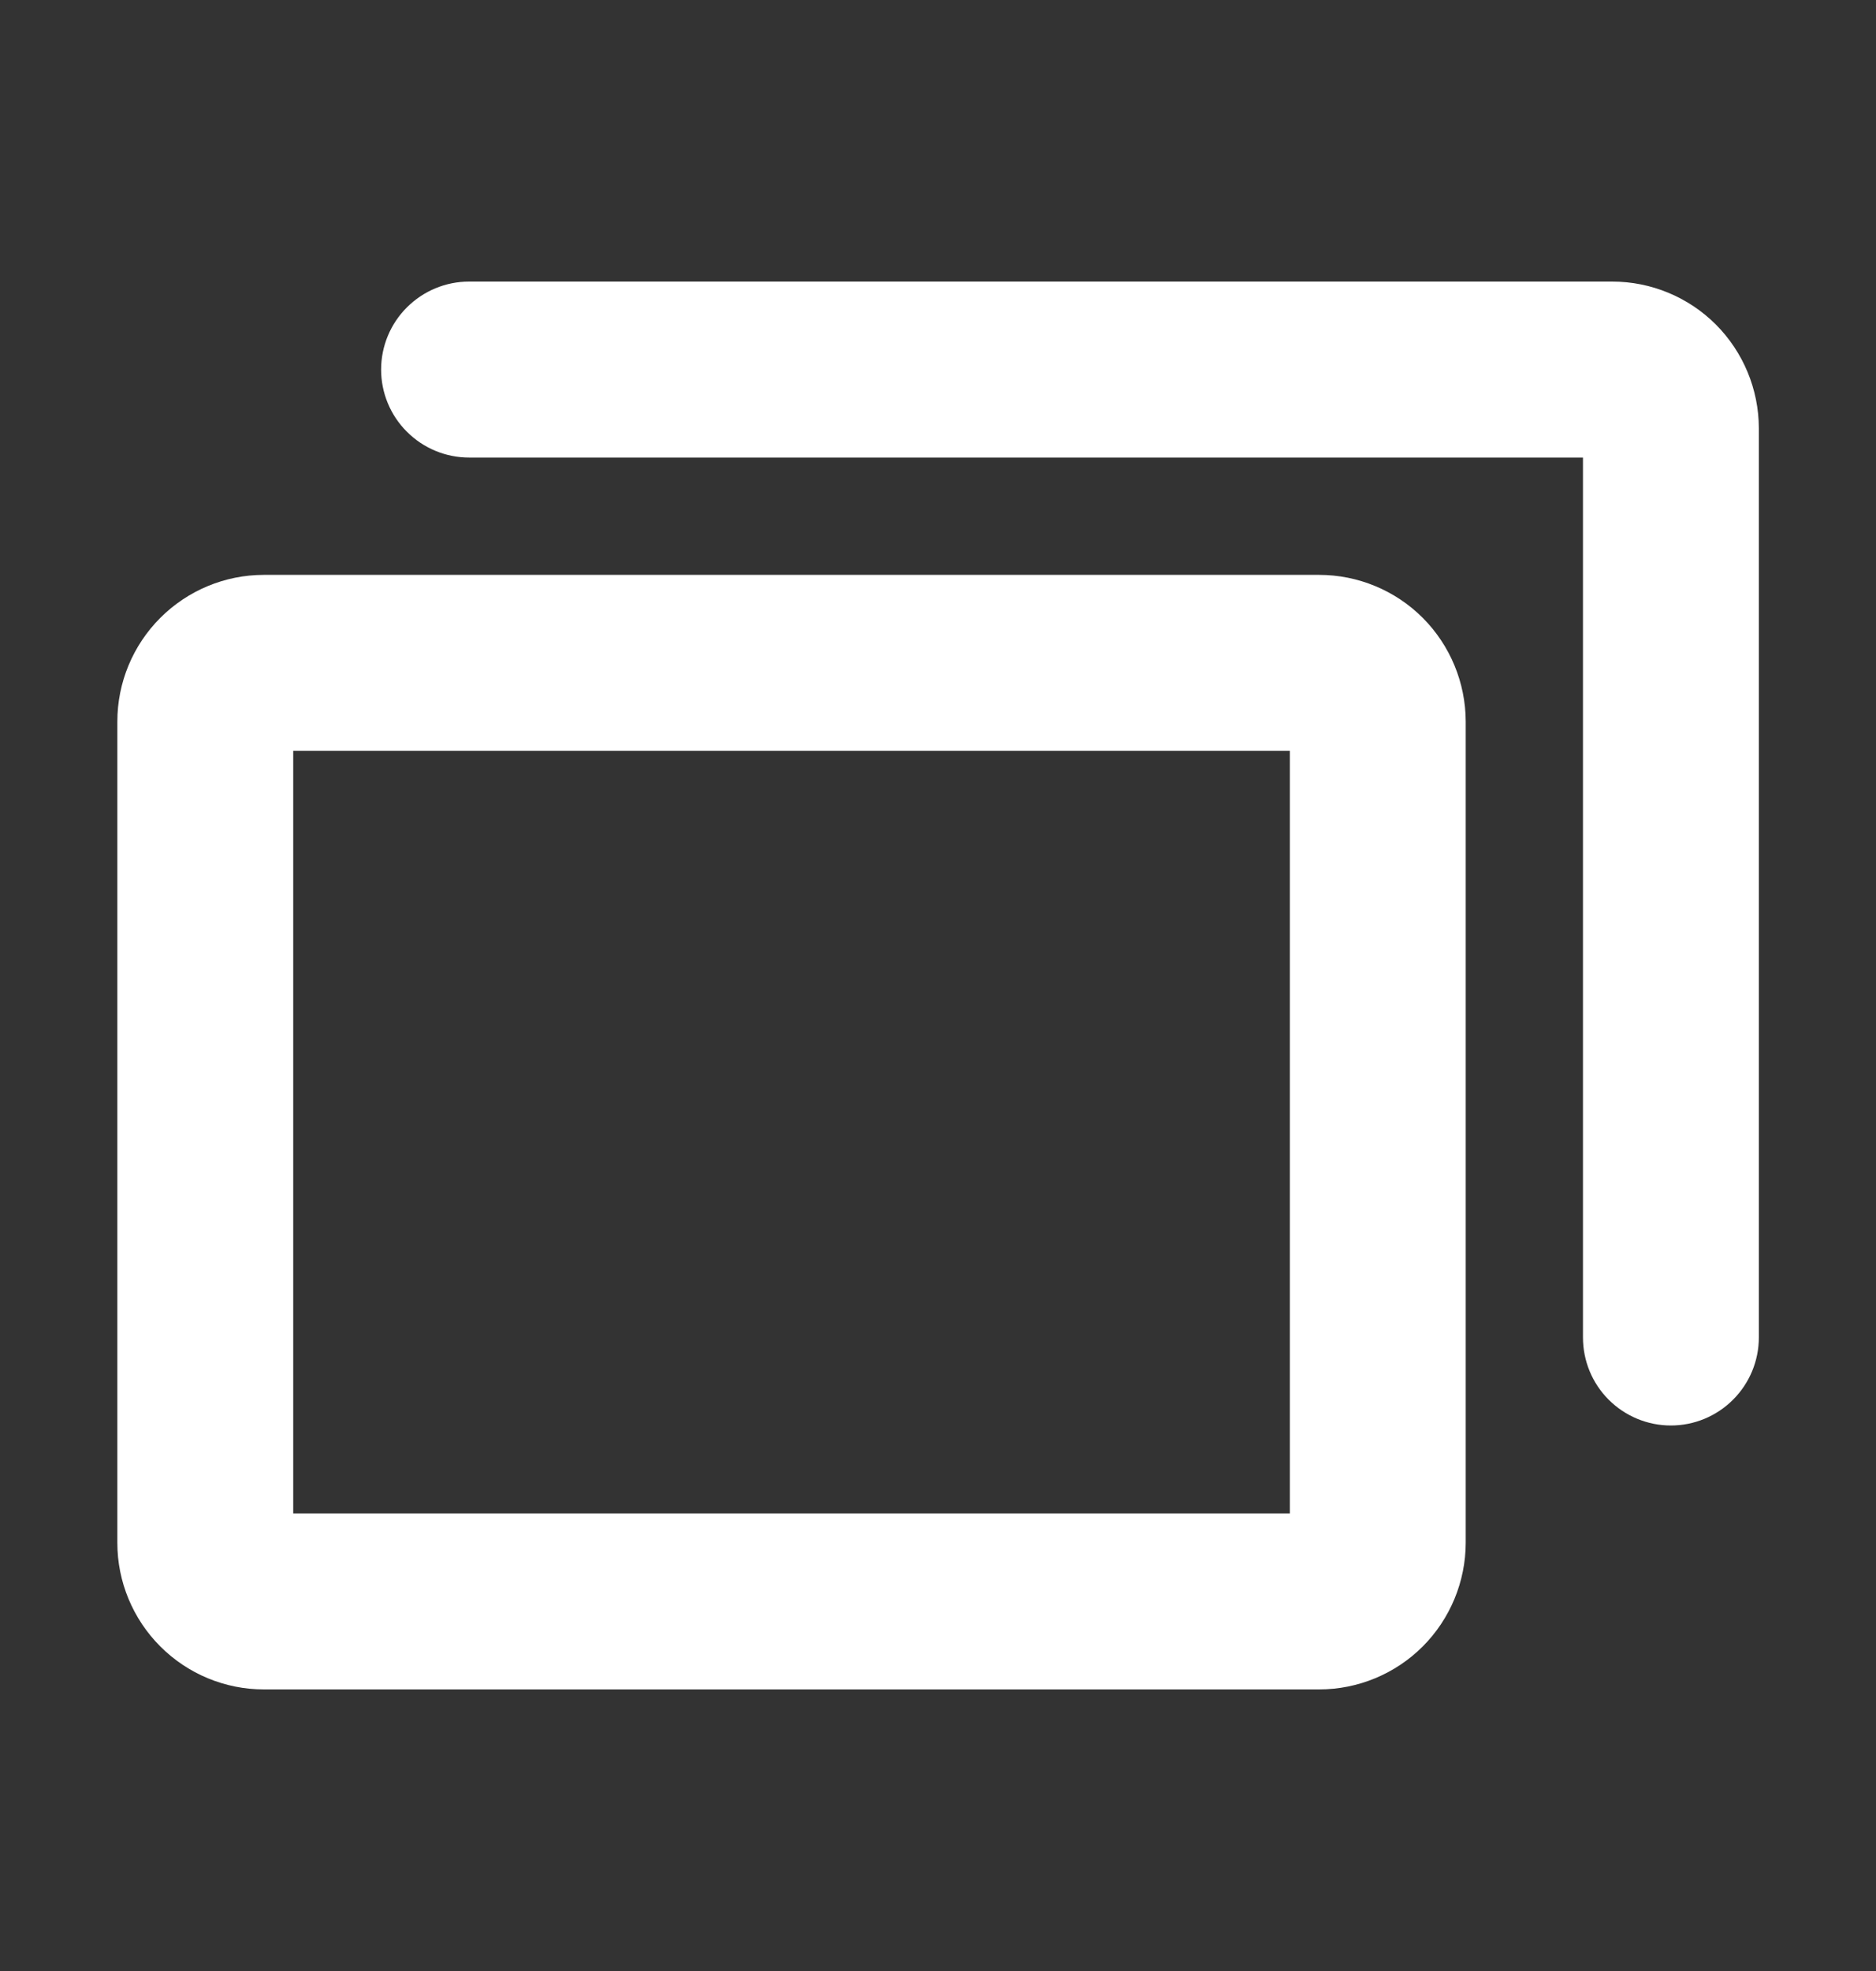<svg width="20" height="21" viewBox="0 0 20 21" fill="none" xmlns="http://www.w3.org/2000/svg">
<rect x="0" y="0" width="20" height="21" fill="#333333" stroke="none"/>
<path d="M14.063 6.125H2.813C2.399 6.125 2.002 6.29 1.709 6.583C1.416 6.876 1.251 7.273 1.251 7.688V16.438C1.251 16.852 1.416 17.249 1.709 17.542C2.002 17.835 2.399 18 2.813 18H14.063C14.477 18 14.875 17.835 15.168 17.542C15.46 17.249 15.625 16.852 15.626 16.438V7.688C15.625 7.273 15.46 6.876 15.168 6.583C14.875 6.29 14.477 6.125 14.063 6.125V6.125ZM13.751 16.125H3.126V8H13.751V16.125ZM18.751 4.562V14.25C18.751 14.499 18.652 14.737 18.476 14.913C18.3 15.089 18.062 15.188 17.813 15.188C17.565 15.188 17.326 15.089 17.15 14.913C16.974 14.737 16.876 14.499 16.876 14.25V4.875H5.001C4.752 4.875 4.514 4.776 4.338 4.6C4.162 4.425 4.063 4.186 4.063 3.938C4.063 3.689 4.162 3.45 4.338 3.275C4.514 3.099 4.752 3 5.001 3H17.188C17.602 3 18 3.165 18.293 3.458C18.585 3.751 18.75 4.148 18.751 4.562V4.562Z" fill="white"/>
</svg>
